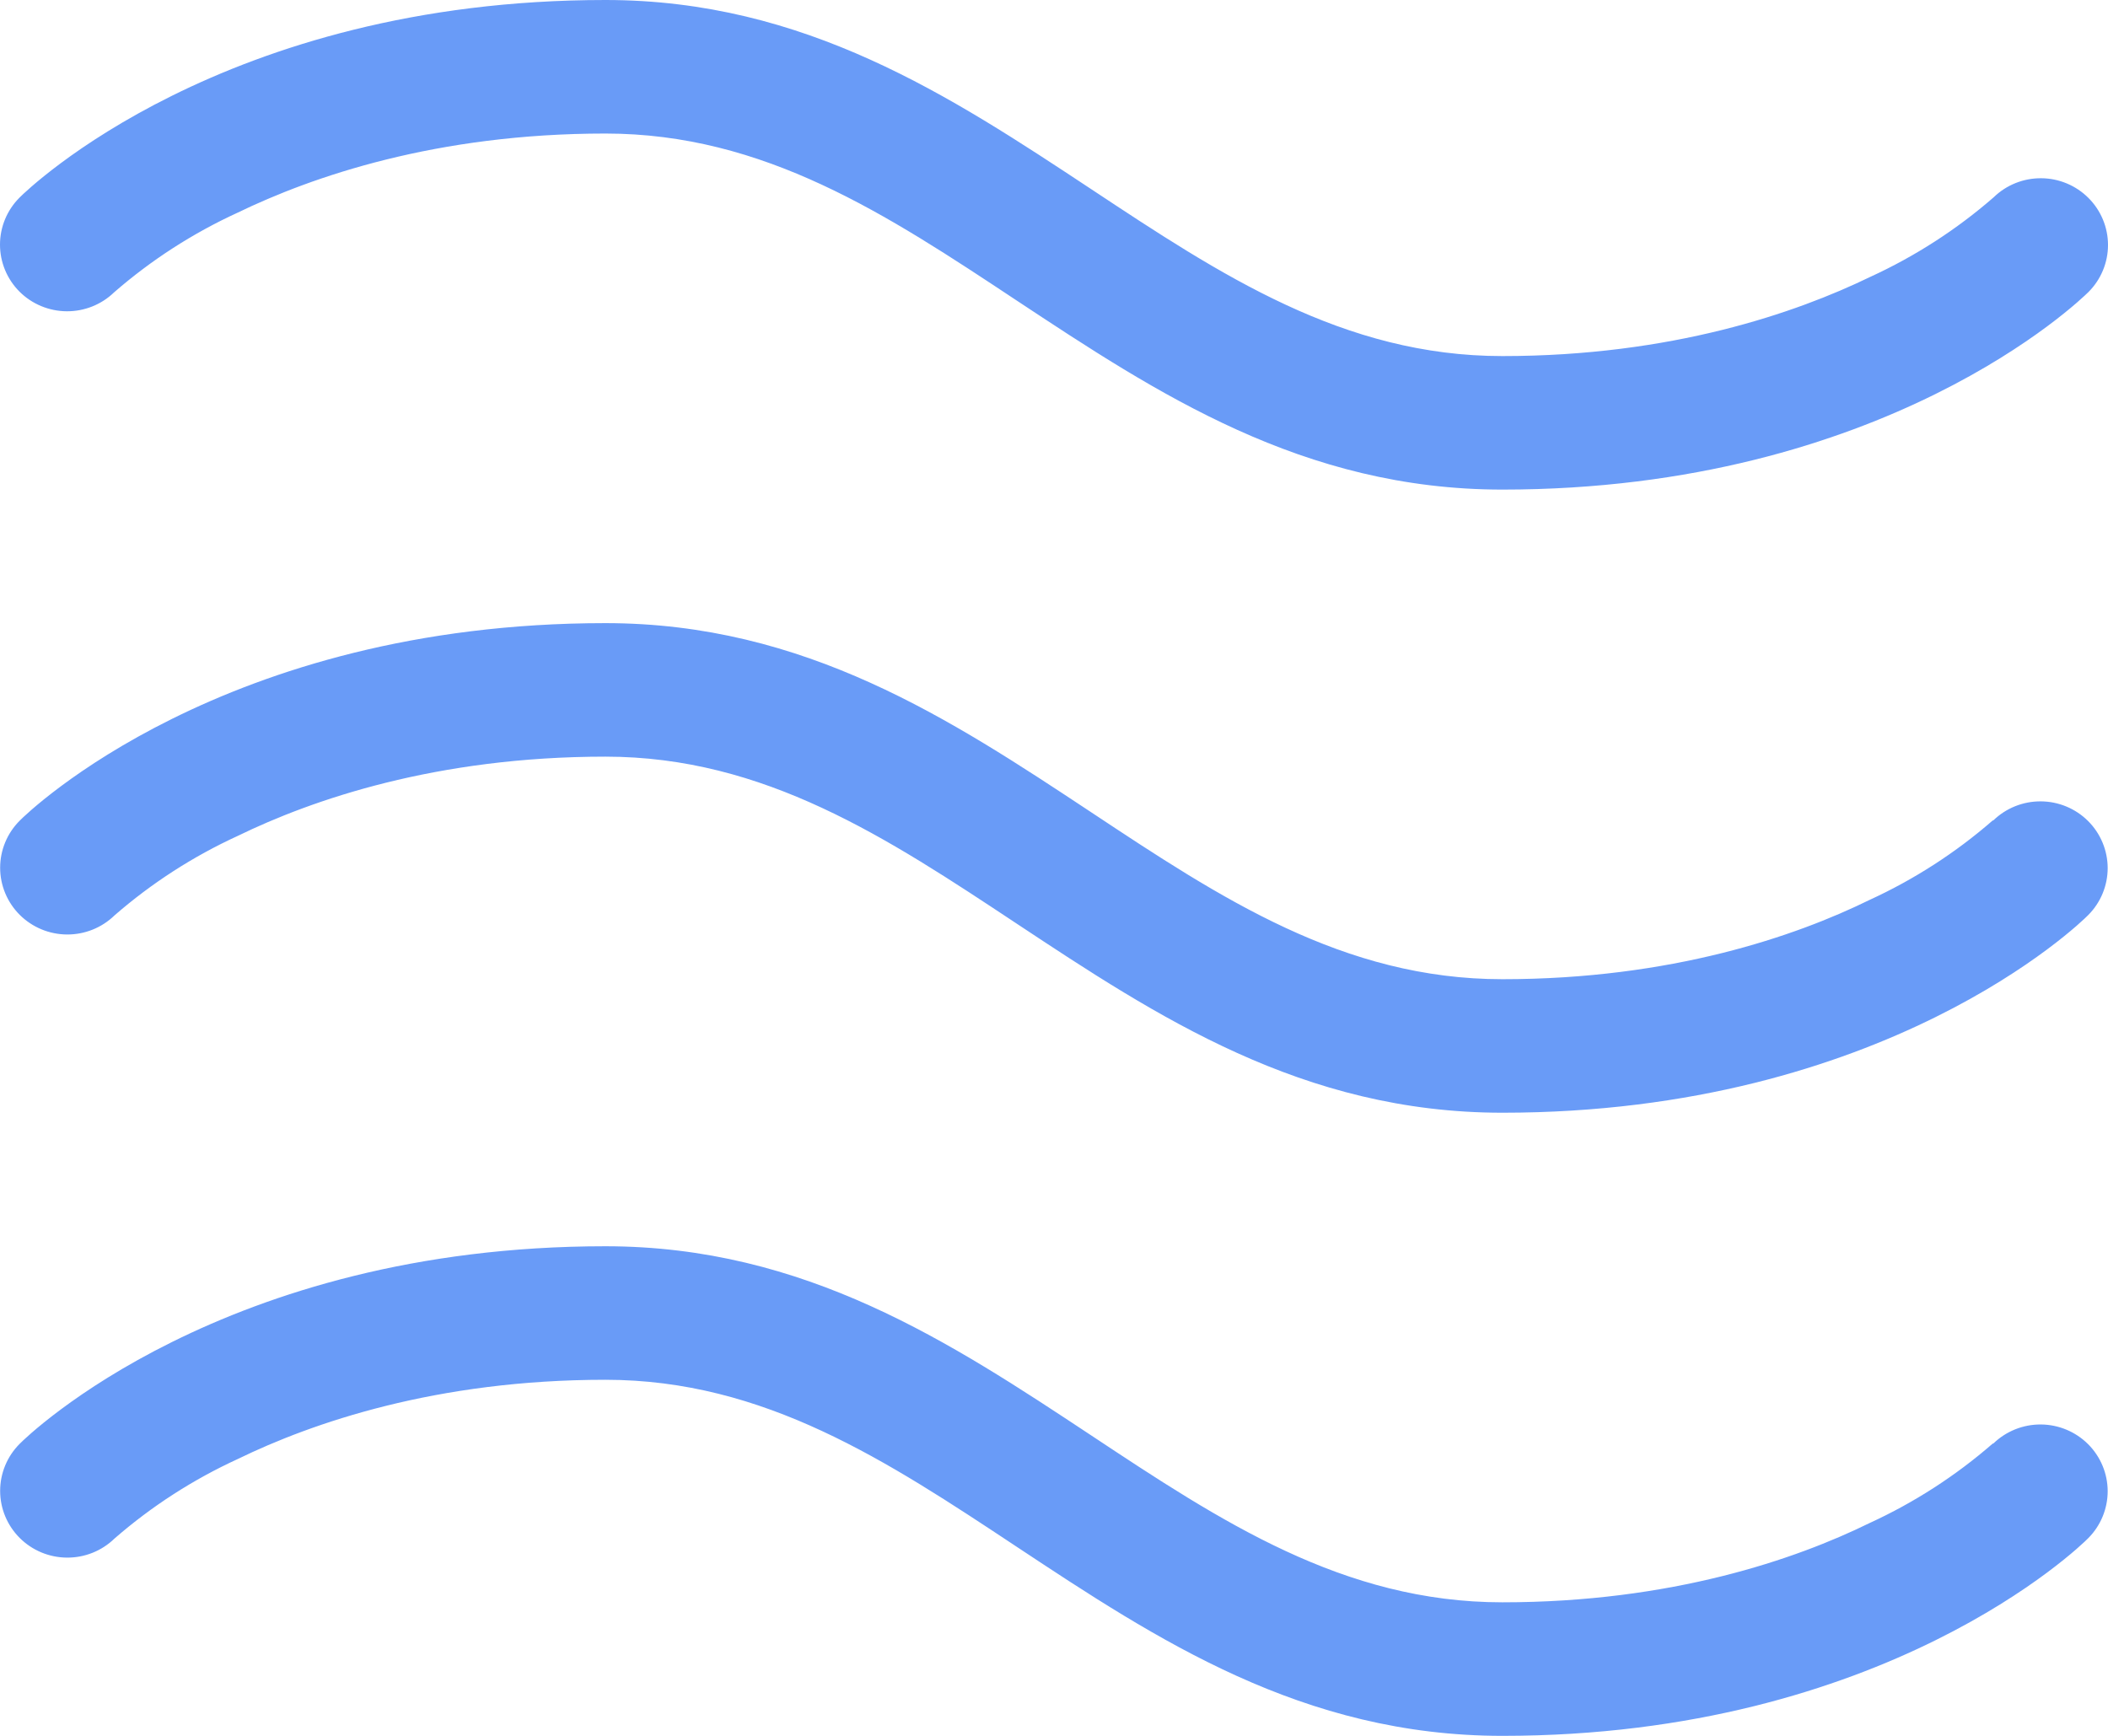 <svg width="102" height="84" viewBox="0 0 102 84" fill="none" xmlns="http://www.w3.org/2000/svg">
<path d="M0.944 14.113C0.339 13.508 0 12.69 0 11.838C0 10.986 0.339 10.168 0.944 9.563C1.345 9.154 10.796 0 29.295 0C38.957 0 45.999 4.658 52.802 9.154C59.073 13.305 65.003 17.231 72.695 17.231C80.876 17.231 86.893 15.147 90.5 13.397C92.665 12.404 94.675 11.108 96.468 9.547C97.082 8.95 97.908 8.619 98.767 8.625C99.626 8.63 100.448 8.973 101.053 9.578C101.659 10.182 101.999 11 102 11.853C102.001 12.705 101.662 13.524 101.057 14.129C100.645 14.539 91.195 23.692 72.695 23.692C63.028 23.692 55.992 19.035 49.189 14.539C42.917 10.382 36.988 6.462 29.295 6.462C21.114 6.462 15.098 8.545 11.49 10.295C9.325 11.288 7.315 12.585 5.523 14.145C4.909 14.74 4.084 15.069 3.227 15.063C2.369 15.057 1.549 14.716 0.944 14.113ZM96.424 39.701C94.632 41.262 92.622 42.558 90.457 43.551C86.893 45.301 80.876 47.385 72.695 47.385C65.003 47.385 59.073 43.465 52.802 39.308C45.999 34.806 38.957 30.154 29.295 30.154C10.796 30.154 1.345 39.308 0.949 39.717C0.345 40.323 0.006 41.141 0.007 41.993C0.007 42.846 0.348 43.664 0.953 44.269C1.559 44.873 2.381 45.216 3.24 45.221C4.099 45.227 4.925 44.896 5.539 44.299C7.332 42.738 9.341 41.442 11.506 40.449C15.098 38.699 21.114 36.615 29.295 36.615C36.988 36.615 42.917 40.535 49.189 44.692C55.992 49.194 63.028 53.846 72.695 53.846C91.195 53.846 100.645 44.692 101.041 44.283C101.646 43.677 101.984 42.859 101.984 42.007C101.983 41.154 101.643 40.336 101.037 39.731C100.432 39.127 99.61 38.784 98.751 38.779C97.892 38.773 97.065 39.104 96.451 39.701H96.424ZM96.424 69.855C94.632 71.415 92.622 72.712 90.457 73.705C86.893 75.455 80.876 77.538 72.695 77.538C65.003 77.538 59.073 73.618 52.802 69.462C45.999 64.96 38.957 60.308 29.295 60.308C10.796 60.308 1.345 69.462 0.949 69.871C0.345 70.476 0.006 71.295 0.007 72.147C0.007 73 0.348 73.818 0.953 74.422C1.559 75.027 2.381 75.37 3.24 75.375C4.099 75.381 4.925 75.05 5.539 74.453C7.332 72.892 9.341 71.596 11.506 70.603C15.098 68.853 21.114 66.769 29.295 66.769C36.988 66.769 42.917 70.689 49.189 74.846C55.992 79.348 63.028 84 72.695 84C91.195 84 100.645 74.846 101.041 74.437C101.646 73.831 101.984 73.013 101.984 72.16C101.983 71.308 101.643 70.49 101.037 69.885C100.432 69.281 99.61 68.938 98.751 68.932C97.892 68.927 97.065 69.258 96.451 69.855H96.424Z" fill="#699BF7"/>
</svg>
